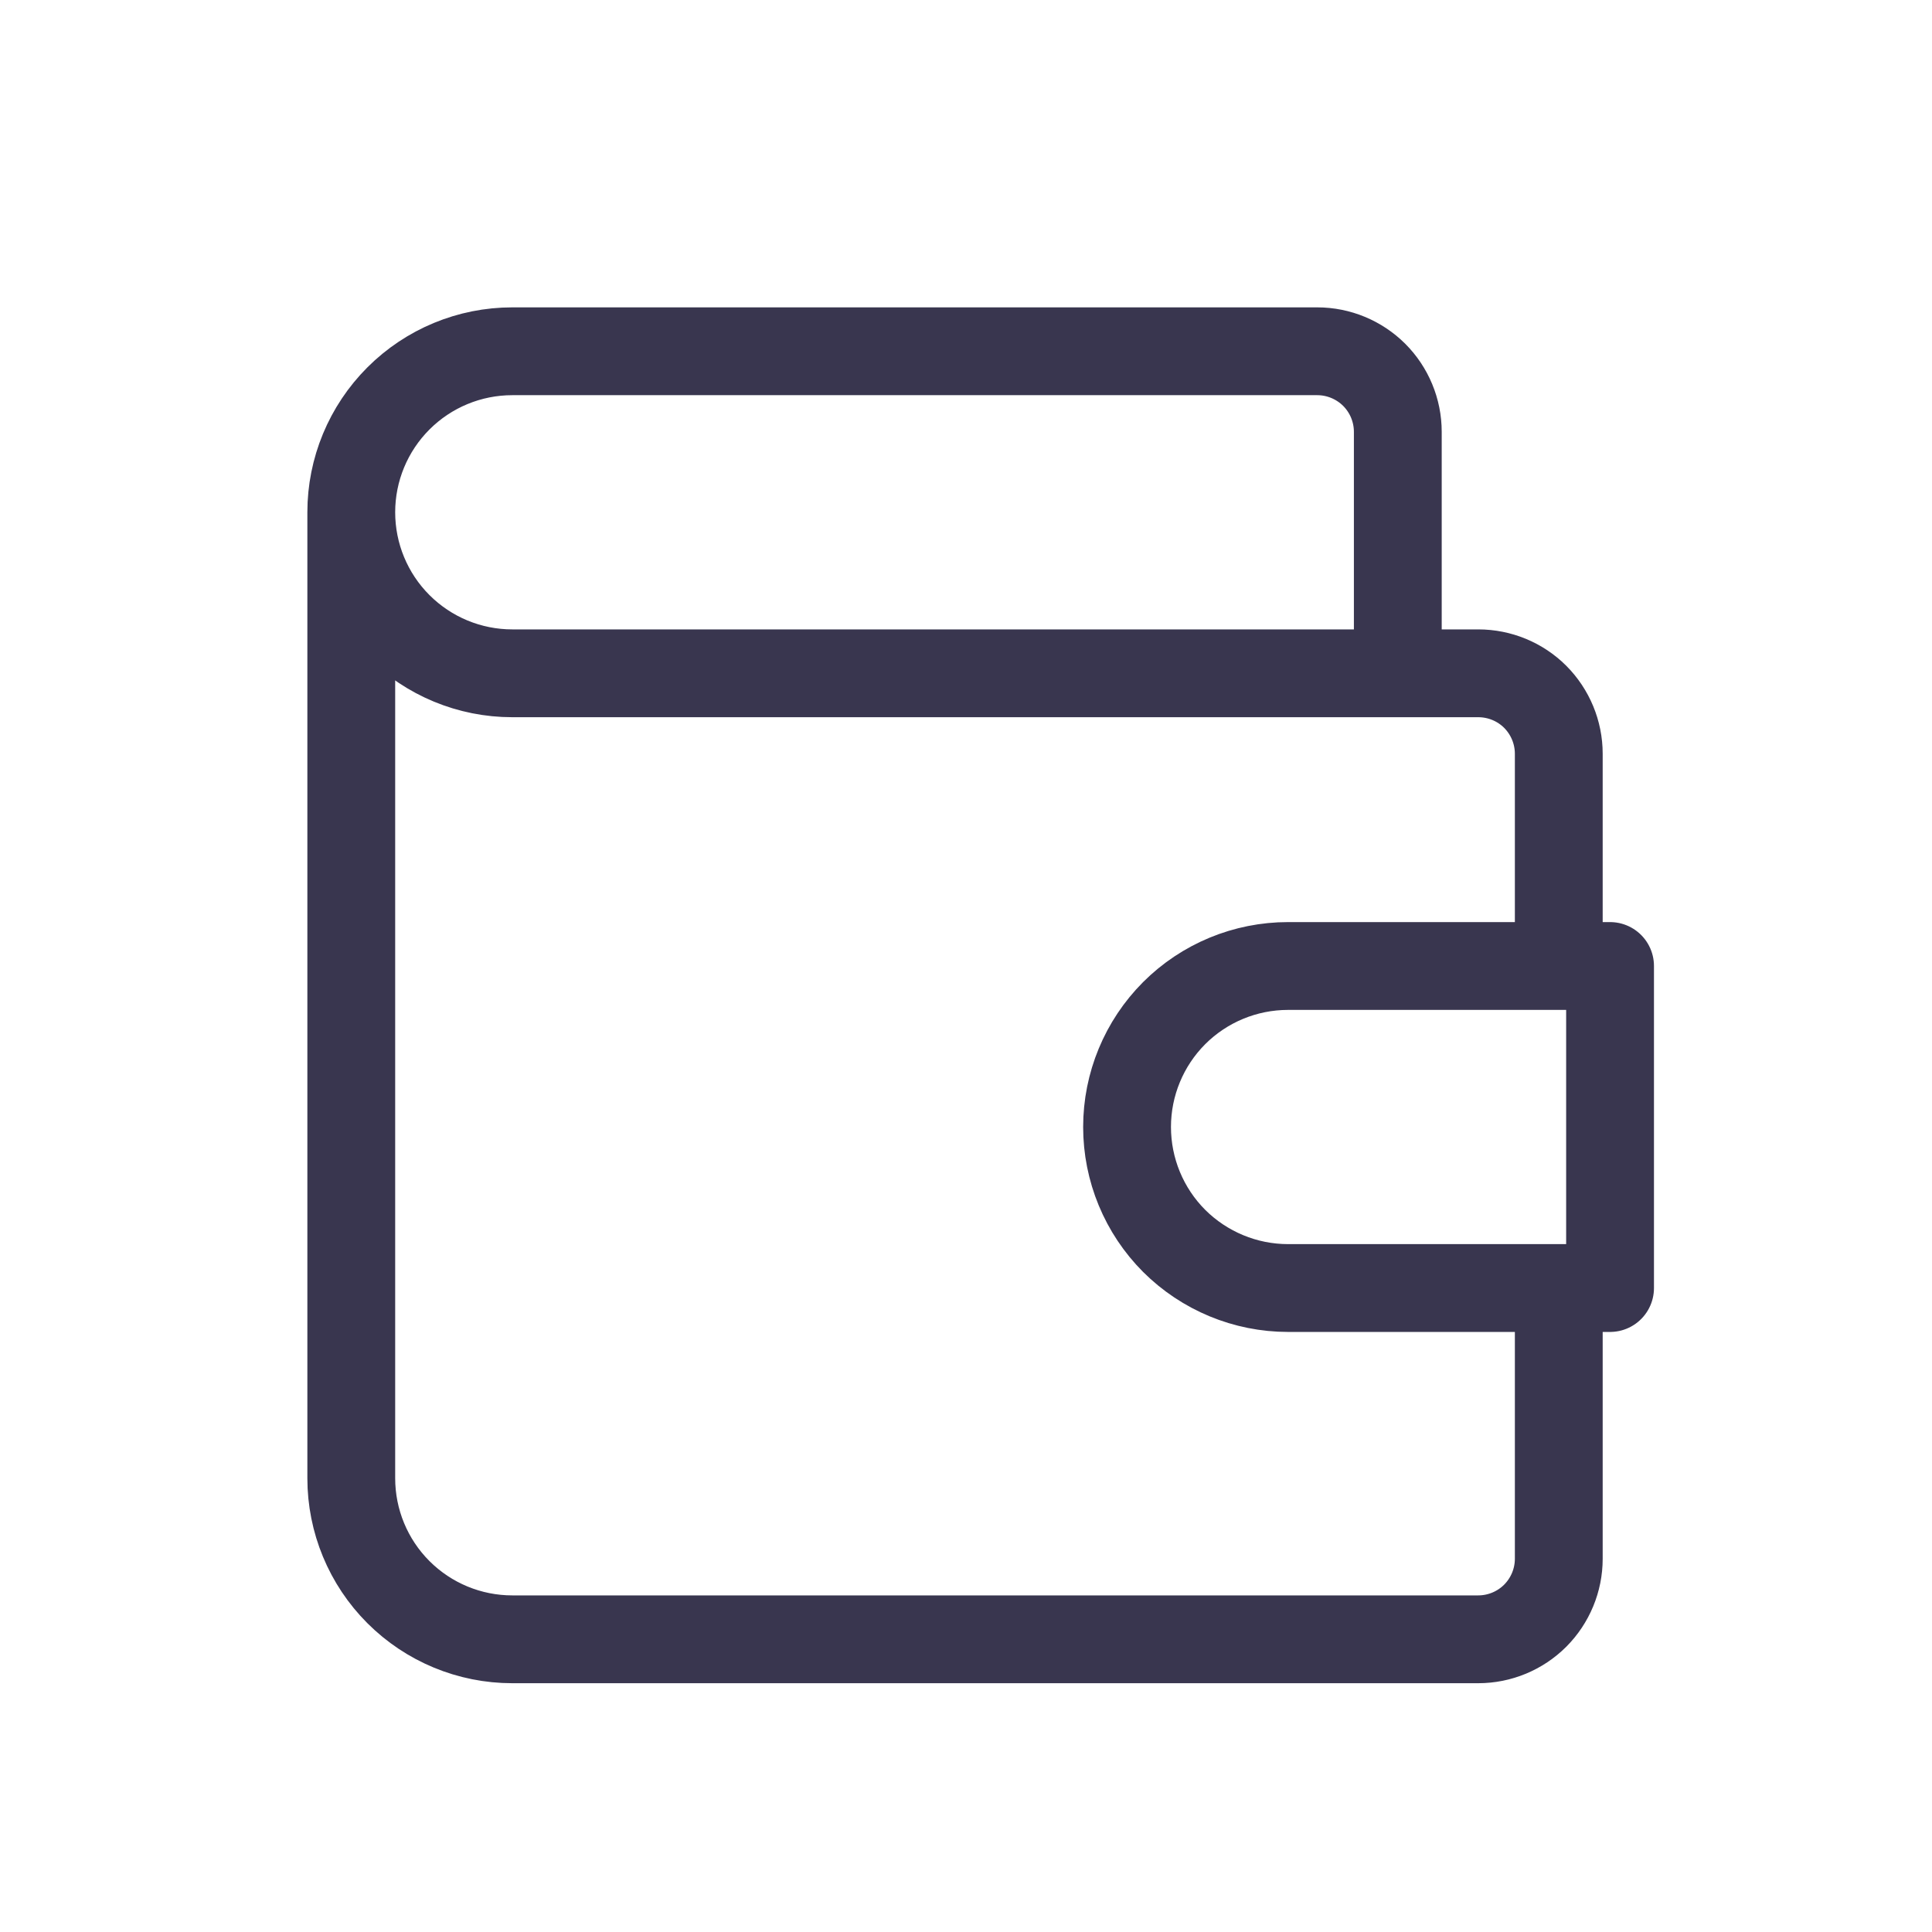 
<svg width="22" height="22" viewBox="0 0 22 22" fill="none" xmlns="http://www.w3.org/2000/svg">
<path d="M15.917 7.667V4.917C15.917 4.674 15.82 4.44 15.648 4.268C15.476 4.097 15.243 4 15 4H5.833C5.347 4 4.881 4.193 4.537 4.537C4.193 4.881 4 5.347 4 5.833M4 5.833C4 6.32 4.193 6.786 4.537 7.13C4.881 7.474 5.347 7.667 5.833 7.667H16.833C17.076 7.667 17.31 7.763 17.482 7.935C17.653 8.107 17.75 8.34 17.75 8.583V10.5M4 5.833V16.833C4 17.32 4.193 17.786 4.537 18.13C4.881 18.474 5.347 18.667 5.833 18.667H16.833C17.076 18.667 17.31 18.57 17.482 18.398C17.653 18.226 17.75 17.993 17.75 17.75V15" stroke="#39364F" stroke-linecap="round" stroke-linejoin="round"/>
<path d="M18.334 11V14.667H14.667C14.181 14.667 13.714 14.473 13.37 14.13C13.027 13.786 12.834 13.32 12.834 12.833C12.834 12.347 13.027 11.881 13.37 11.537C13.714 11.193 14.181 11 14.667 11H18.334Z" stroke="#39364F" stroke-linecap="round" stroke-linejoin="round"/>
</svg>
